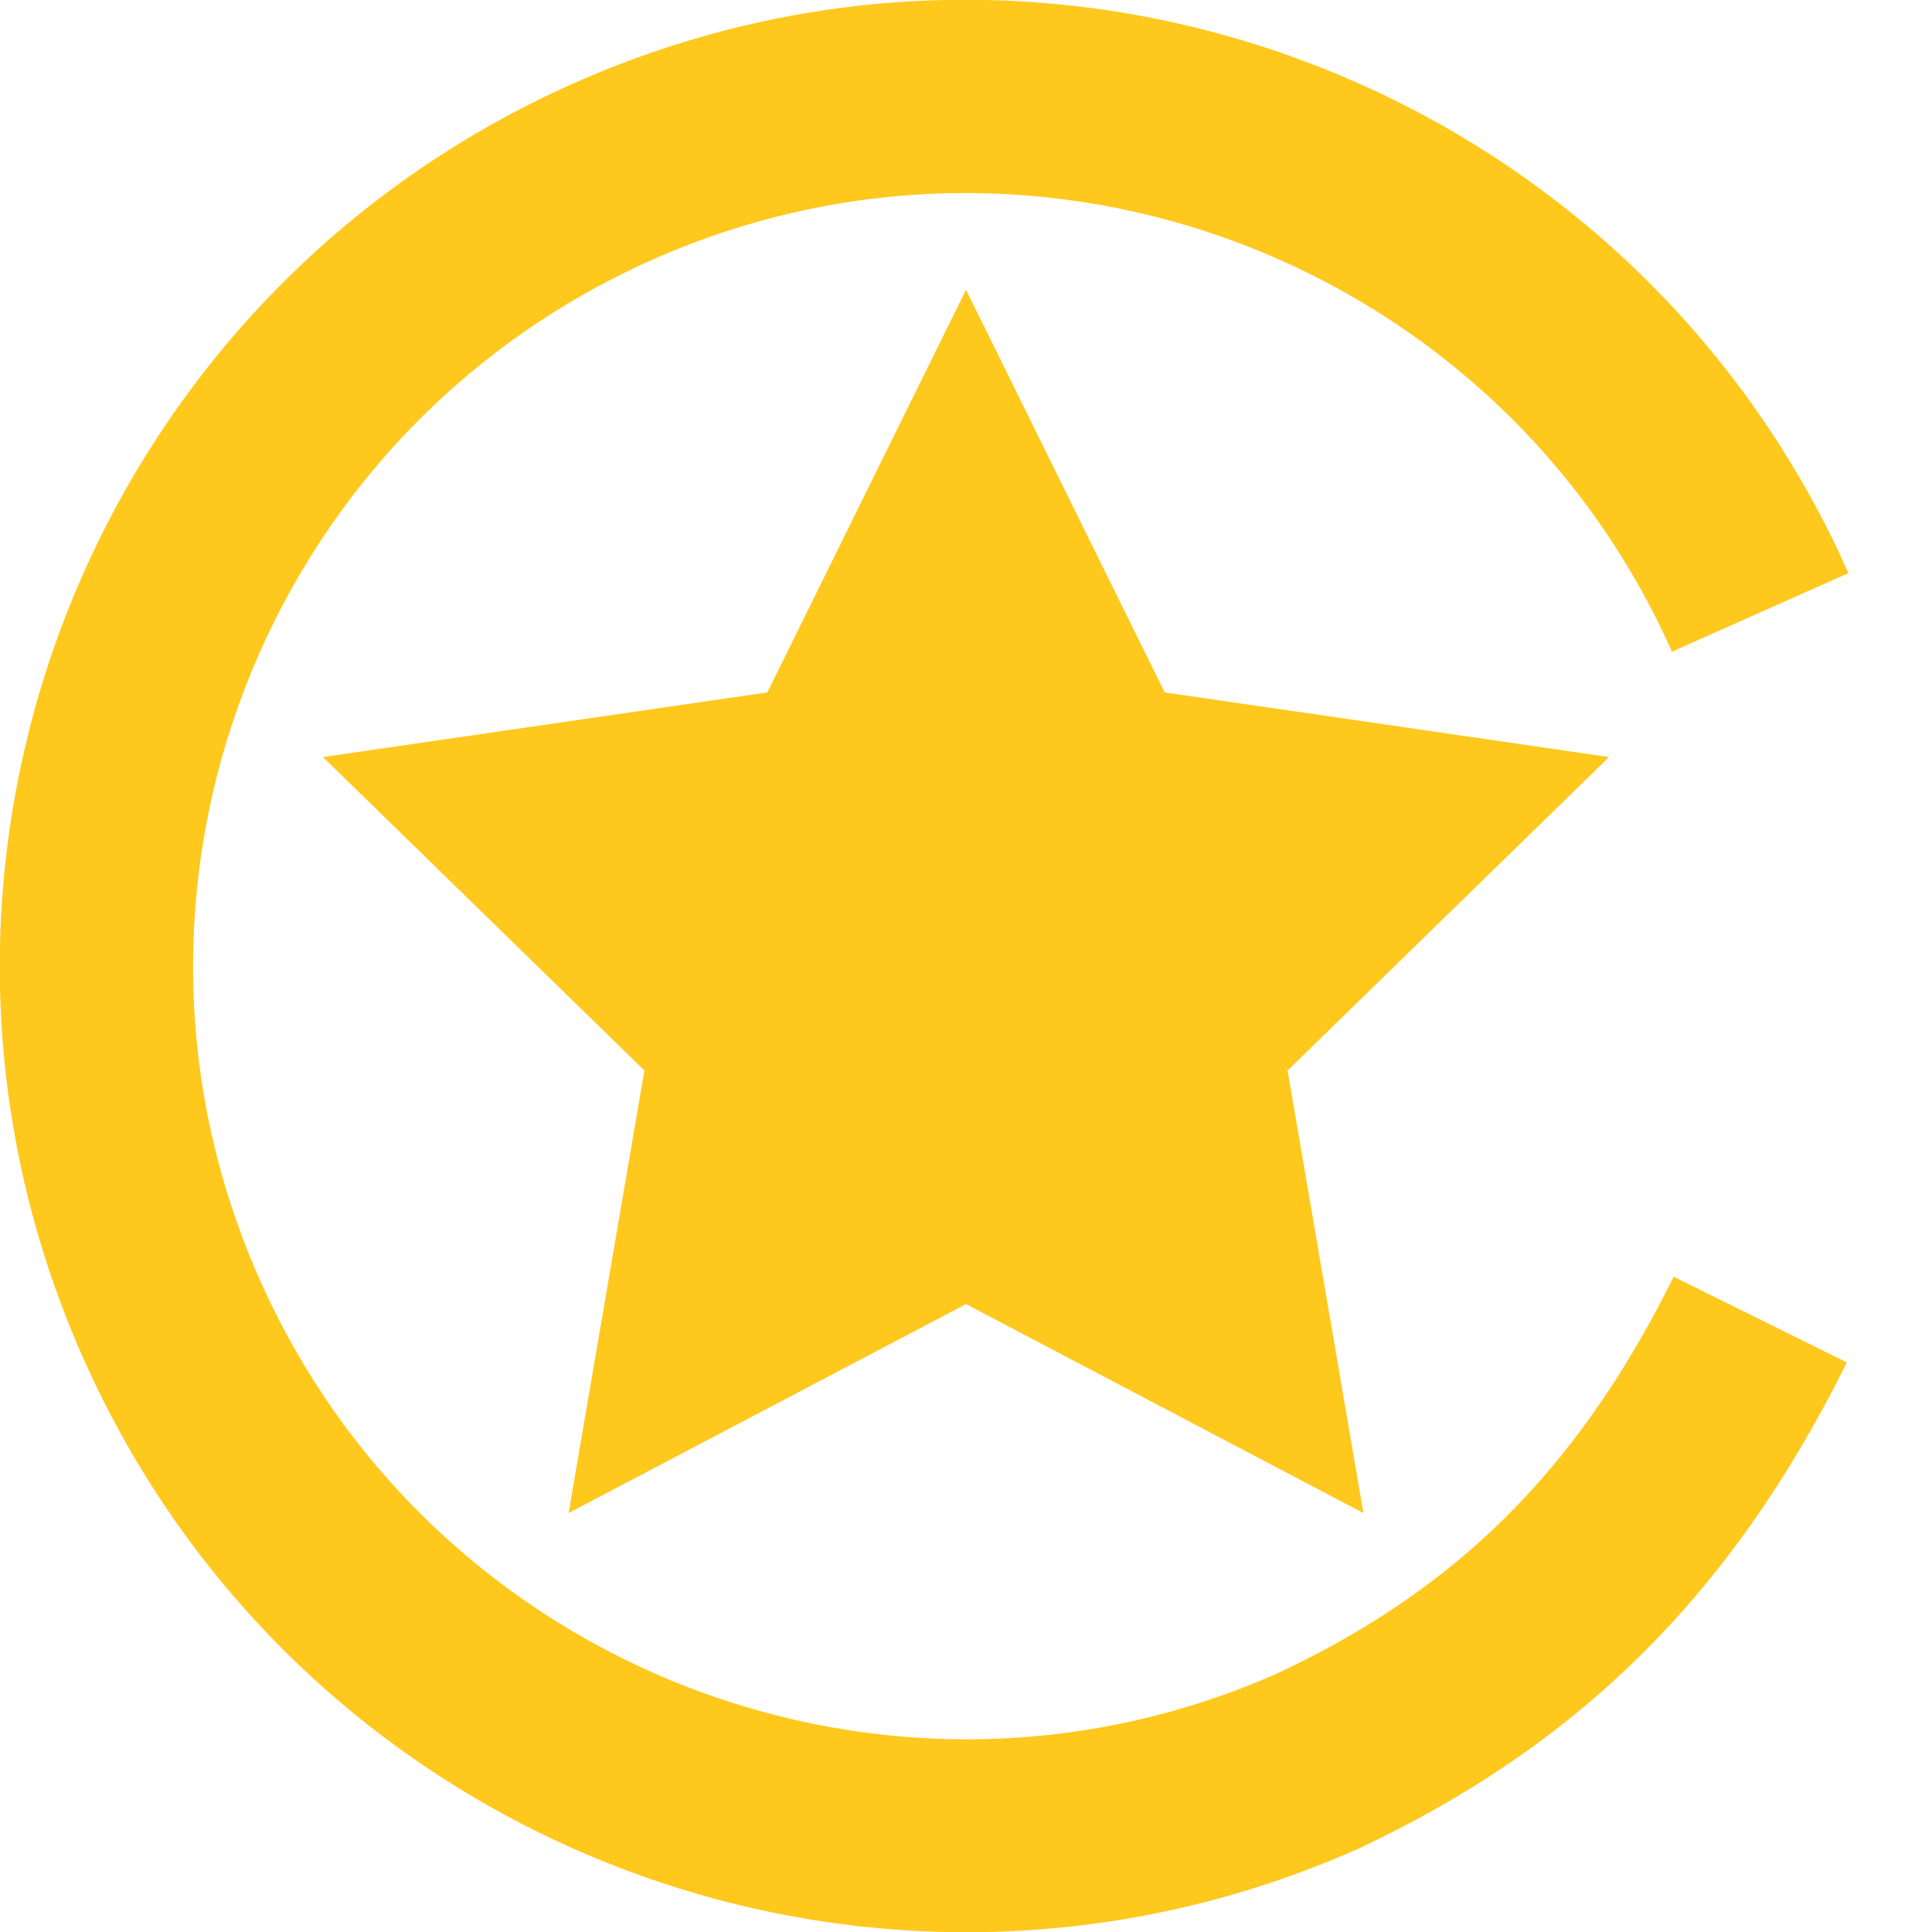 <?xml version="1.0" encoding="UTF-8"?>
<svg width="20px" height="20px" viewBox="0 0 20 20" version="1.1" xmlns="http://www.w3.org/2000/svg" xmlns:xlink="http://www.w3.org/1999/xlink">
    <!-- Generator: Sketch 62 (91390) - https://sketch.com -->
    <title>Certified Label ON</title>
    <desc>Created with Sketch.</desc>
    <g id="Certified-Label-ON" stroke="none" stroke-width="1" fill="none" fill-rule="evenodd">
        <path d="M19.018,5.678 L19.135,5.933 L17.308,6.746 C15.511,2.71 10.782,0.895 6.746,2.692 C2.71,4.489 0.895,9.218 2.692,13.254 C4.489,17.29 9.218,19.105 13.235,17.317 C14.943,16.514 16.18,15.384 17.164,13.532 L17.326,13.217 L19.118,14.104 C17.902,16.56 16.288,18.092 14.067,19.135 C9.022,21.382 3.111,19.113 0.865,14.067 C-1.382,9.022 0.887,3.111 5.933,0.865 C10.892,-1.344 16.689,0.812 19.018,5.678 Z M10,3 L12.057,7.168 L16.657,7.837 L13.329,11.082 L14.114,15.663 L10,13.5 L5.886,15.663 L6.671,11.082 L3.343,7.837 L7.943,7.168 L10,3 Z" id="Combined-Shape" fill="#FFC81D"></path>
    </g>
</svg>